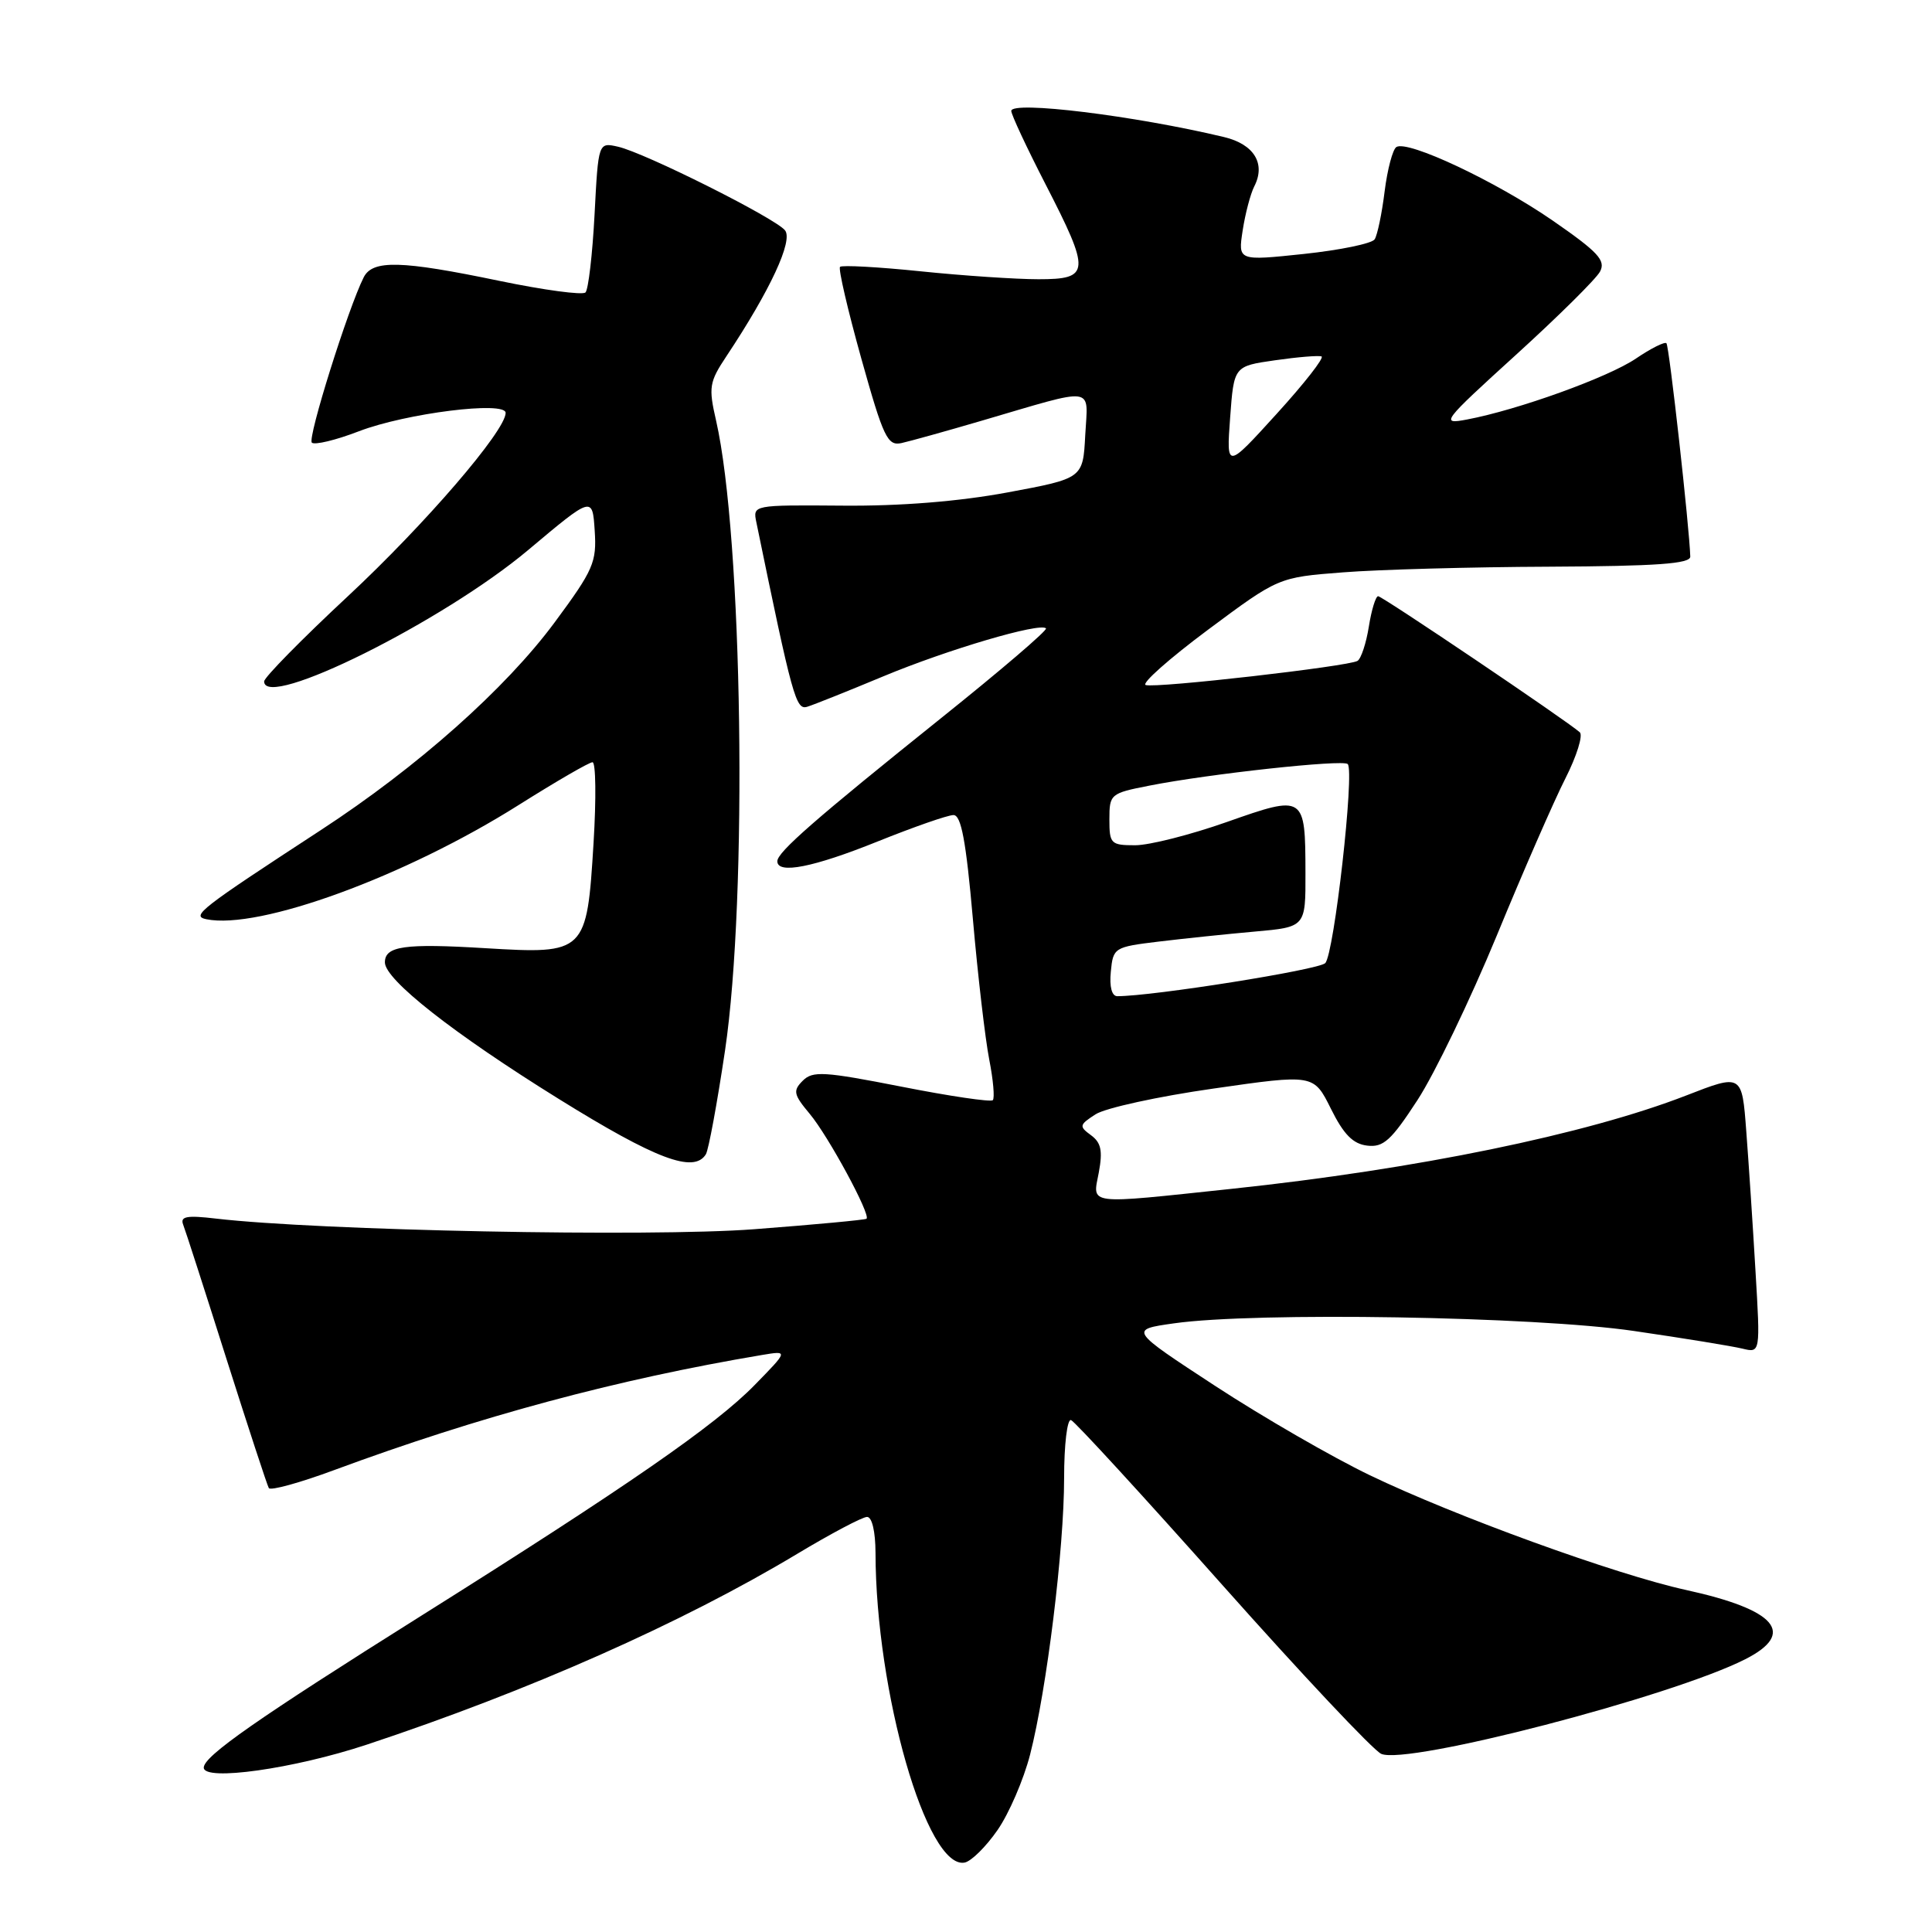 <?xml version="1.0" encoding="UTF-8" standalone="no"?>
<!DOCTYPE svg PUBLIC "-//W3C//DTD SVG 1.1//EN" "http://www.w3.org/Graphics/SVG/1.1/DTD/svg11.dtd" >
<svg xmlns="http://www.w3.org/2000/svg" xmlns:xlink="http://www.w3.org/1999/xlink" version="1.1" viewBox="0 0 256 256">
 <g >
 <path fill="currentColor"
d=" M 132.18 242.49 C 133.70 240.30 135.64 235.80 136.49 232.50 C 138.70 223.87 141.00 205.22 141.00 195.87 C 141.00 191.41 141.41 187.98 141.92 188.17 C 142.42 188.35 151.44 198.18 161.95 210.00 C 172.46 221.82 181.94 231.90 183.01 232.39 C 186.37 233.94 221.50 224.81 231.25 219.86 C 238.04 216.42 235.38 213.30 223.41 210.68 C 214.10 208.64 192.80 200.91 181.50 195.47 C 176.55 193.09 167.35 187.78 161.06 183.67 C 149.62 176.19 149.62 176.19 155.56 175.35 C 166.29 173.82 203.36 174.43 216.50 176.36 C 223.10 177.32 229.57 178.38 230.88 178.70 C 233.26 179.28 233.26 179.28 232.61 168.39 C 232.26 162.40 231.71 154.08 231.39 149.89 C 230.82 142.28 230.82 142.28 223.40 145.17 C 210.14 150.31 187.68 154.93 163.26 157.52 C 143.70 159.59 144.77 159.73 145.60 155.34 C 146.13 152.48 145.90 151.40 144.56 150.42 C 142.96 149.25 143.00 149.05 145.17 147.65 C 146.45 146.82 153.48 145.28 160.79 144.24 C 174.07 142.33 174.07 142.33 176.35 146.91 C 178.04 150.32 179.28 151.58 181.16 151.80 C 183.30 152.06 184.34 151.12 187.82 145.77 C 190.09 142.29 194.82 132.47 198.33 123.97 C 201.83 115.46 205.93 106.08 207.43 103.13 C 208.93 100.17 209.78 97.43 209.33 97.03 C 207.54 95.45 183.16 79.00 182.61 79.00 C 182.29 79.00 181.73 80.81 181.38 83.02 C 181.03 85.23 180.35 87.28 179.88 87.57 C 178.70 88.30 153.15 91.22 151.81 90.77 C 151.21 90.57 154.92 87.28 160.06 83.45 C 169.40 76.50 169.40 76.50 177.95 75.84 C 182.65 75.47 194.94 75.13 205.25 75.09 C 219.56 75.02 223.99 74.70 223.97 73.75 C 223.87 70.01 221.18 45.84 220.81 45.48 C 220.58 45.25 218.76 46.16 216.77 47.51 C 213.10 50.00 201.12 54.32 194.37 55.59 C 190.82 56.26 191.07 55.93 200.87 47.02 C 206.48 41.92 211.49 36.96 212.01 35.99 C 212.80 34.51 211.77 33.40 205.73 29.22 C 198.19 24.02 186.55 18.54 185.03 19.48 C 184.54 19.79 183.84 22.43 183.47 25.36 C 183.11 28.29 182.51 31.15 182.15 31.71 C 181.79 32.27 177.57 33.14 172.77 33.65 C 164.04 34.57 164.04 34.57 164.66 30.54 C 165.00 28.32 165.69 25.70 166.19 24.71 C 167.75 21.69 166.17 19.11 162.19 18.16 C 150.36 15.33 134.00 13.32 134.00 14.70 C 134.00 15.19 136.03 19.53 138.50 24.34 C 144.54 36.08 144.48 37.00 137.61 37.00 C 134.64 37.00 127.61 36.53 121.99 35.95 C 116.37 35.37 111.56 35.11 111.31 35.36 C 111.06 35.61 112.33 41.06 114.12 47.48 C 117.06 57.99 117.60 59.11 119.45 58.71 C 120.58 58.46 125.33 57.14 130.00 55.77 C 145.46 51.24 144.15 51.06 143.80 57.66 C 143.50 63.39 143.50 63.39 133.50 65.25 C 127.03 66.45 119.31 67.07 111.62 67.00 C 99.75 66.91 99.75 66.91 100.22 69.20 C 105.01 92.47 105.46 94.11 106.96 93.65 C 107.81 93.39 112.34 91.58 117.04 89.62 C 125.56 86.07 137.80 82.46 138.60 83.26 C 138.83 83.50 132.61 88.82 124.78 95.09 C 108.03 108.52 103.00 112.91 103.00 114.12 C 103.00 115.87 107.78 114.93 116.29 111.50 C 121.07 109.58 125.58 108.00 126.34 108.00 C 127.36 108.00 128.00 111.39 128.91 121.75 C 129.57 129.31 130.55 137.70 131.08 140.40 C 131.61 143.09 131.82 145.51 131.55 145.78 C 131.28 146.05 125.84 145.25 119.46 143.99 C 109.17 141.97 107.69 141.88 106.37 143.20 C 105.04 144.53 105.15 145.03 107.30 147.60 C 109.76 150.54 115.40 160.96 114.82 161.49 C 114.64 161.64 107.94 162.27 99.91 162.88 C 86.11 163.93 42.26 163.06 28.62 161.47 C 24.74 161.01 23.85 161.18 24.27 162.27 C 24.57 163.03 27.15 171.04 30.01 180.07 C 32.88 189.11 35.40 196.80 35.62 197.18 C 35.84 197.55 39.73 196.48 44.26 194.80 C 63.55 187.67 81.71 182.78 100.98 179.54 C 104.46 178.96 104.46 178.96 99.98 183.54 C 94.76 188.88 83.10 196.95 56.00 213.98 C 34.05 227.77 27.00 232.69 27.00 234.22 C 27.00 236.06 38.95 234.37 48.58 231.18 C 70.12 224.04 90.34 215.08 105.64 205.89 C 110.12 203.20 114.28 201.00 114.89 201.00 C 115.55 201.00 116.00 202.94 116.01 205.75 C 116.04 224.22 122.81 247.76 127.82 246.80 C 128.70 246.63 130.66 244.69 132.18 242.49 Z  M 93.53 152.95 C 93.89 152.37 95.03 146.18 96.07 139.20 C 99.09 118.84 98.41 71.15 94.88 55.71 C 93.87 51.31 93.98 50.62 96.25 47.21 C 102.07 38.45 105.13 31.86 104.01 30.51 C 102.63 28.85 85.41 20.23 81.89 19.44 C 79.28 18.85 79.28 18.85 78.78 28.46 C 78.50 33.74 77.96 38.37 77.58 38.75 C 77.20 39.13 72.08 38.44 66.19 37.22 C 53.13 34.50 49.37 34.41 48.19 36.75 C 46.14 40.81 40.72 58.06 41.32 58.65 C 41.67 59.00 44.49 58.33 47.57 57.14 C 53.82 54.75 67.00 53.10 67.00 54.71 C 67.00 57.07 56.33 69.47 46.09 79.01 C 39.99 84.69 35.00 89.77 35.00 90.29 C 35.00 94.15 58.72 82.35 70.00 72.87 C 78.50 65.73 78.50 65.73 78.80 70.30 C 79.08 74.50 78.64 75.51 73.50 82.46 C 66.99 91.26 55.29 101.66 42.50 110.00 C 26.46 120.47 25.30 121.37 27.33 121.80 C 34.30 123.24 53.70 116.15 68.74 106.66 C 73.68 103.55 78.07 101.00 78.51 101.00 C 78.95 101.00 79.01 105.80 78.65 111.67 C 77.76 126.29 77.60 126.44 64.30 125.64 C 53.60 124.99 51.00 125.36 51.00 127.52 C 51.00 129.81 60.07 136.94 74.00 145.59 C 86.91 153.61 91.95 155.51 93.53 152.95 Z  M 147.19 128.75 C 147.49 125.57 147.64 125.48 153.50 124.77 C 156.80 124.37 162.54 123.77 166.25 123.44 C 173.00 122.84 173.00 122.84 172.98 115.67 C 172.96 105.33 172.89 105.28 162.56 108.92 C 157.77 110.61 152.30 112.00 150.42 112.00 C 147.19 112.00 147.00 111.81 147.00 108.57 C 147.00 105.23 147.14 105.11 152.25 104.11 C 160.17 102.54 177.95 100.61 178.58 101.24 C 179.51 102.18 176.78 126.42 175.60 127.62 C 174.72 128.51 152.78 132.00 148.05 132.00 C 147.32 132.00 146.99 130.75 147.19 128.75 Z  M 163.00 55.34 C 163.50 48.52 163.50 48.52 168.94 47.74 C 171.93 47.31 174.71 47.08 175.11 47.23 C 175.51 47.38 172.84 50.80 169.17 54.83 C 162.50 62.17 162.50 62.17 163.00 55.34 Z "/>
</g>
</svg>